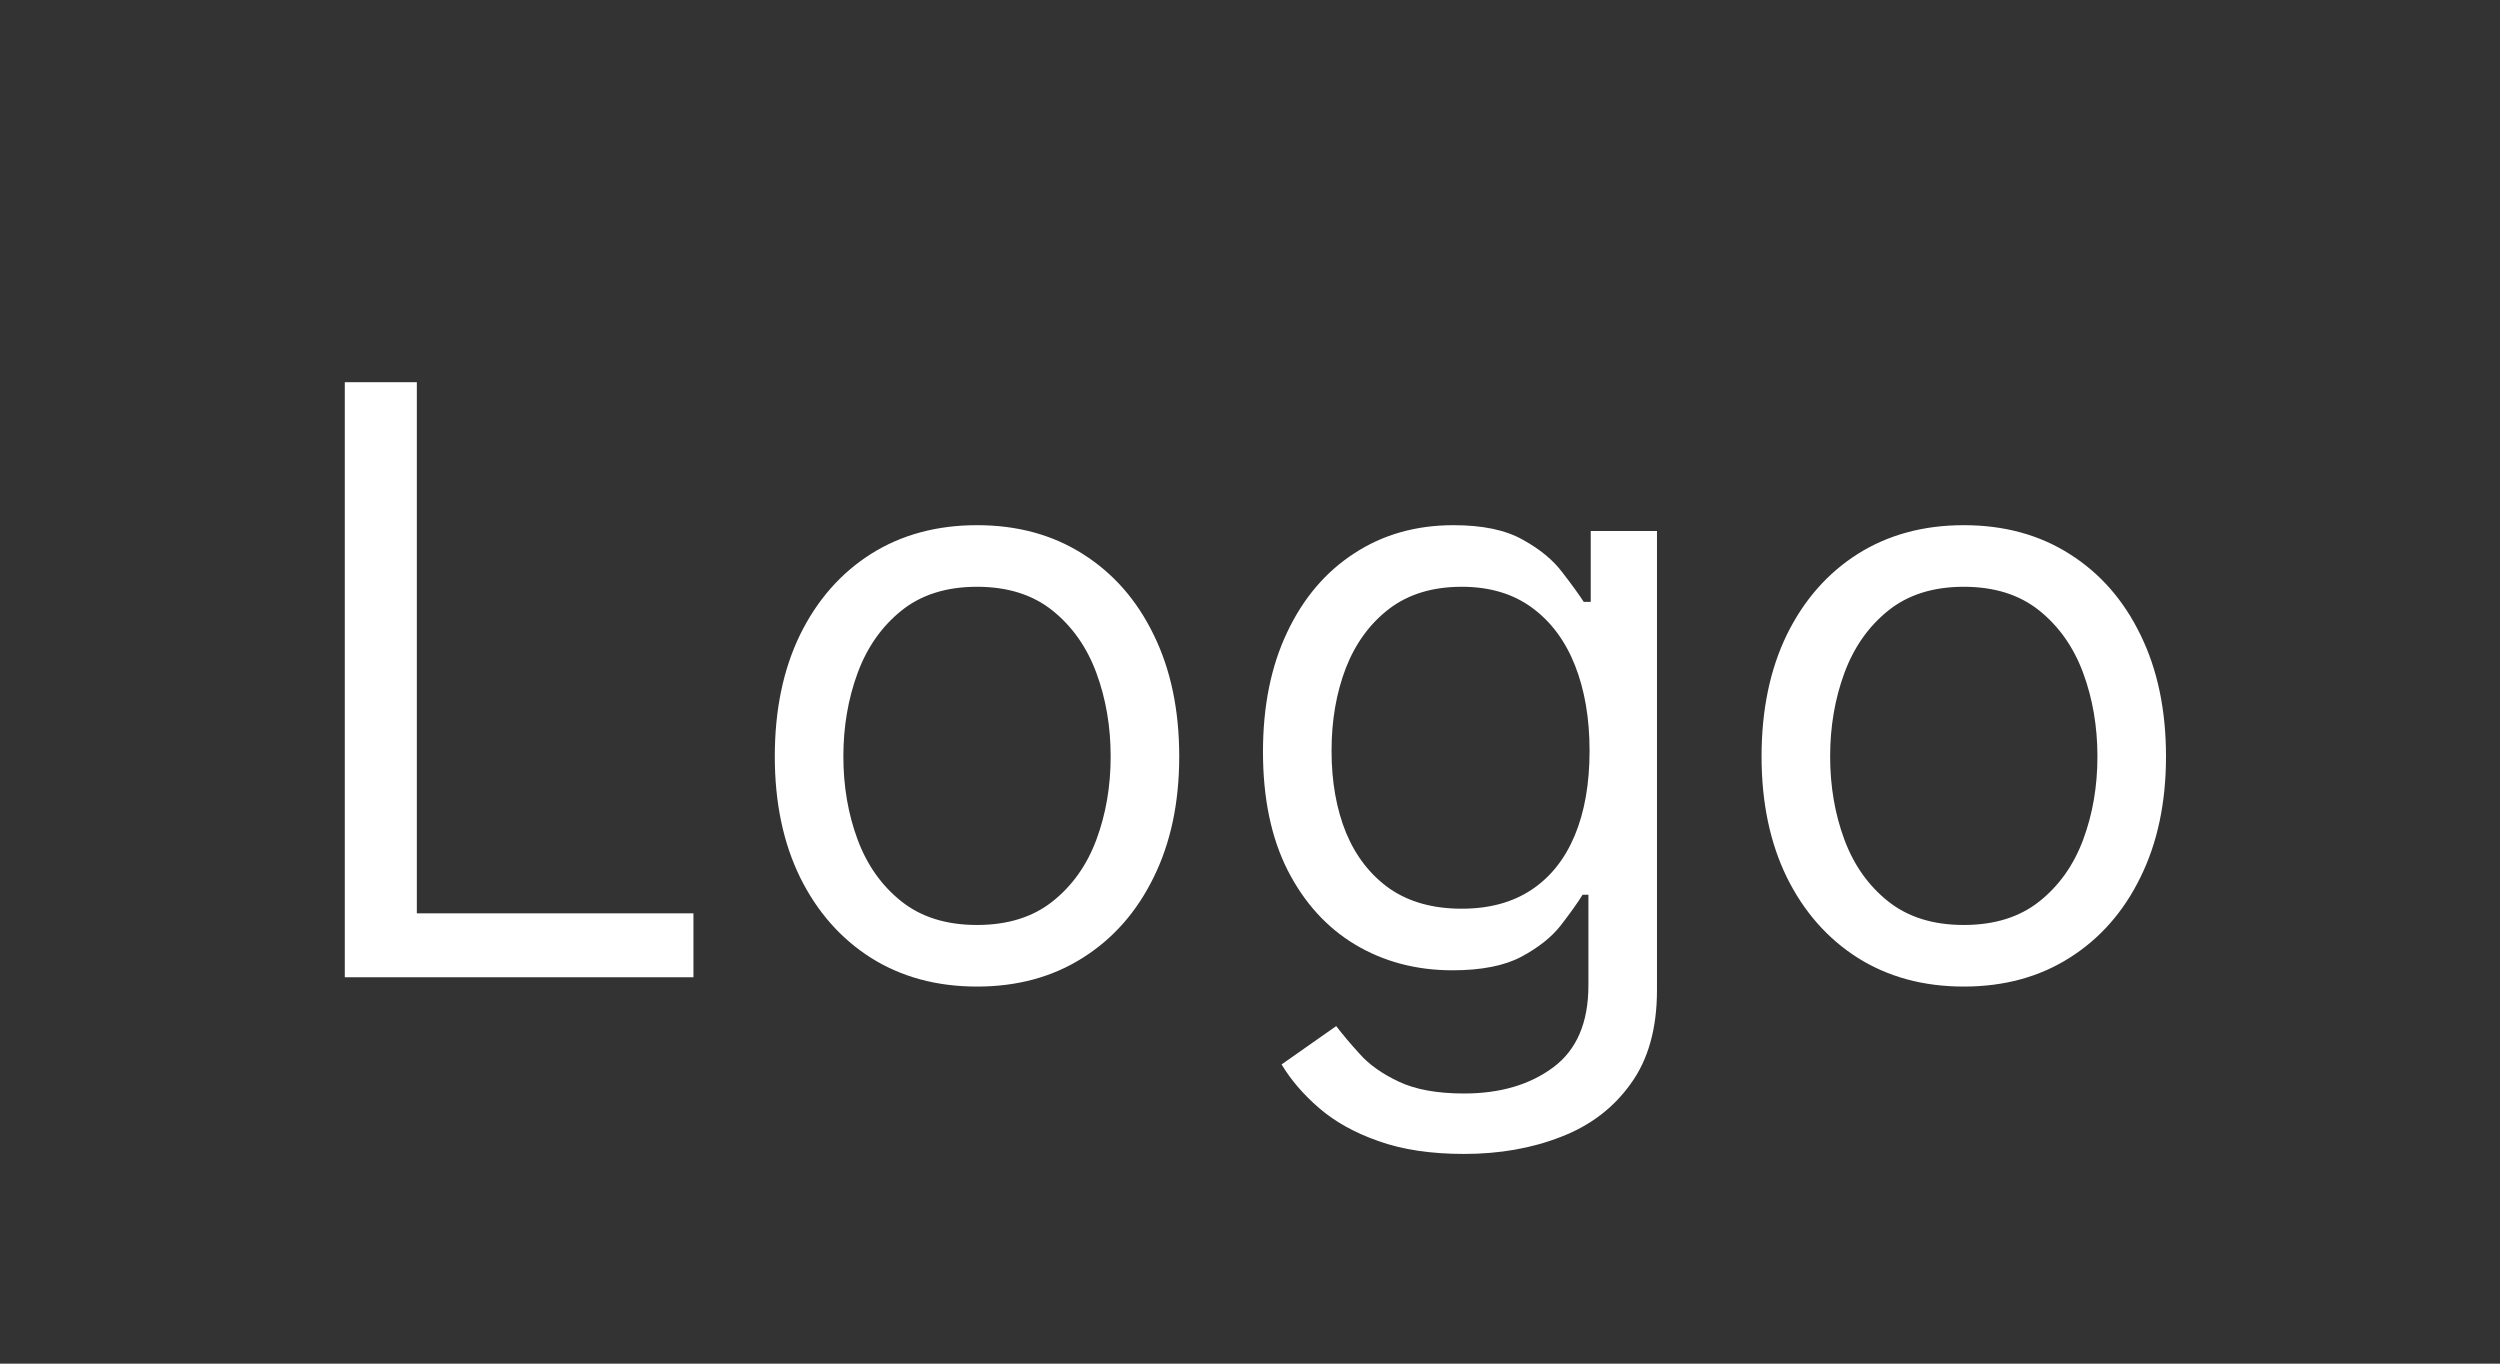 <svg width="110" height="60" viewBox="0 0 110 60" fill="none" xmlns="http://www.w3.org/2000/svg">
<rect x="0" y="0" width="110" height="60" fill="#333333" stroke="none"/>
<path d="M15.171 43V16.818H18.341V40.188H30.511V43H15.171ZM42.989 43.409C41.216 43.409 39.66 42.987 38.322 42.144C36.993 41.3 35.953 40.119 35.203 38.602C34.462 37.085 34.091 35.312 34.091 33.284C34.091 31.239 34.462 29.453 35.203 27.928C35.953 26.402 36.993 25.217 38.322 24.374C39.66 23.53 41.216 23.108 42.989 23.108C44.761 23.108 46.312 23.53 47.642 24.374C48.98 25.217 50.02 26.402 50.761 27.928C51.511 29.453 51.886 31.239 51.886 33.284C51.886 35.312 51.511 37.085 50.761 38.602C50.02 40.119 48.98 41.3 47.642 42.144C46.312 42.987 44.761 43.409 42.989 43.409ZM42.989 40.699C44.335 40.699 45.443 40.354 46.312 39.663C47.182 38.973 47.825 38.065 48.243 36.94C48.66 35.815 48.869 34.597 48.869 33.284C48.869 31.972 48.66 30.749 48.243 29.615C47.825 28.482 47.182 27.565 46.312 26.866C45.443 26.168 44.335 25.818 42.989 25.818C41.642 25.818 40.534 26.168 39.665 26.866C38.795 27.565 38.152 28.482 37.734 29.615C37.317 30.749 37.108 31.972 37.108 33.284C37.108 34.597 37.317 35.815 37.734 36.94C38.152 38.065 38.795 38.973 39.665 39.663C40.534 40.354 41.642 40.699 42.989 40.699ZM64.418 50.773C62.961 50.773 61.708 50.585 60.659 50.21C59.611 49.844 58.738 49.358 58.039 48.753C57.348 48.156 56.799 47.517 56.39 46.835L58.793 45.148C59.066 45.506 59.411 45.915 59.828 46.375C60.246 46.844 60.817 47.249 61.541 47.59C62.275 47.939 63.233 48.114 64.418 48.114C66.003 48.114 67.311 47.73 68.343 46.963C69.374 46.196 69.89 44.994 69.89 43.358V39.369H69.634C69.412 39.727 69.097 40.17 68.688 40.699C68.287 41.219 67.708 41.683 66.949 42.092C66.199 42.493 65.185 42.693 63.907 42.693C62.321 42.693 60.898 42.318 59.637 41.568C58.384 40.818 57.391 39.727 56.658 38.295C55.934 36.864 55.571 35.125 55.571 33.08C55.571 31.068 55.925 29.317 56.633 27.825C57.34 26.325 58.324 25.166 59.586 24.348C60.847 23.521 62.304 23.108 63.958 23.108C65.236 23.108 66.25 23.321 67 23.747C67.759 24.165 68.338 24.642 68.739 25.179C69.148 25.707 69.463 26.142 69.685 26.483H69.992V23.364H72.907V43.562C72.907 45.25 72.523 46.622 71.756 47.679C70.998 48.744 69.975 49.524 68.688 50.019C67.409 50.521 65.986 50.773 64.418 50.773ZM64.316 39.983C65.526 39.983 66.549 39.706 67.384 39.152C68.219 38.598 68.854 37.801 69.289 36.761C69.723 35.722 69.941 34.477 69.941 33.028C69.941 31.614 69.728 30.365 69.302 29.283C68.875 28.2 68.245 27.352 67.409 26.739C66.574 26.125 65.543 25.818 64.316 25.818C63.037 25.818 61.972 26.142 61.12 26.79C60.276 27.438 59.641 28.307 59.215 29.398C58.797 30.489 58.588 31.699 58.588 33.028C58.588 34.392 58.801 35.598 59.228 36.646C59.662 37.686 60.301 38.504 61.145 39.101C61.998 39.689 63.054 39.983 64.316 39.983ZM86.407 43.409C84.634 43.409 83.079 42.987 81.74 42.144C80.411 41.3 79.371 40.119 78.621 38.602C77.88 37.085 77.509 35.312 77.509 33.284C77.509 31.239 77.88 29.453 78.621 27.928C79.371 26.402 80.411 25.217 81.74 24.374C83.079 23.53 84.634 23.108 86.407 23.108C88.179 23.108 89.731 23.53 91.06 24.374C92.398 25.217 93.438 26.402 94.179 27.928C94.929 29.453 95.304 31.239 95.304 33.284C95.304 35.312 94.929 37.085 94.179 38.602C93.438 40.119 92.398 41.3 91.06 42.144C89.731 42.987 88.179 43.409 86.407 43.409ZM86.407 40.699C87.753 40.699 88.861 40.354 89.731 39.663C90.6 38.973 91.243 38.065 91.661 36.94C92.079 35.815 92.287 34.597 92.287 33.284C92.287 31.972 92.079 30.749 91.661 29.615C91.243 28.482 90.6 27.565 89.731 26.866C88.861 26.168 87.753 25.818 86.407 25.818C85.06 25.818 83.952 26.168 83.083 26.866C82.213 27.565 81.57 28.482 81.152 29.615C80.735 30.749 80.526 31.972 80.526 33.284C80.526 34.597 80.735 35.815 81.152 36.94C81.57 38.065 82.213 38.973 83.083 39.663C83.952 40.354 85.06 40.699 86.407 40.699Z" fill="white"/>
</svg>
